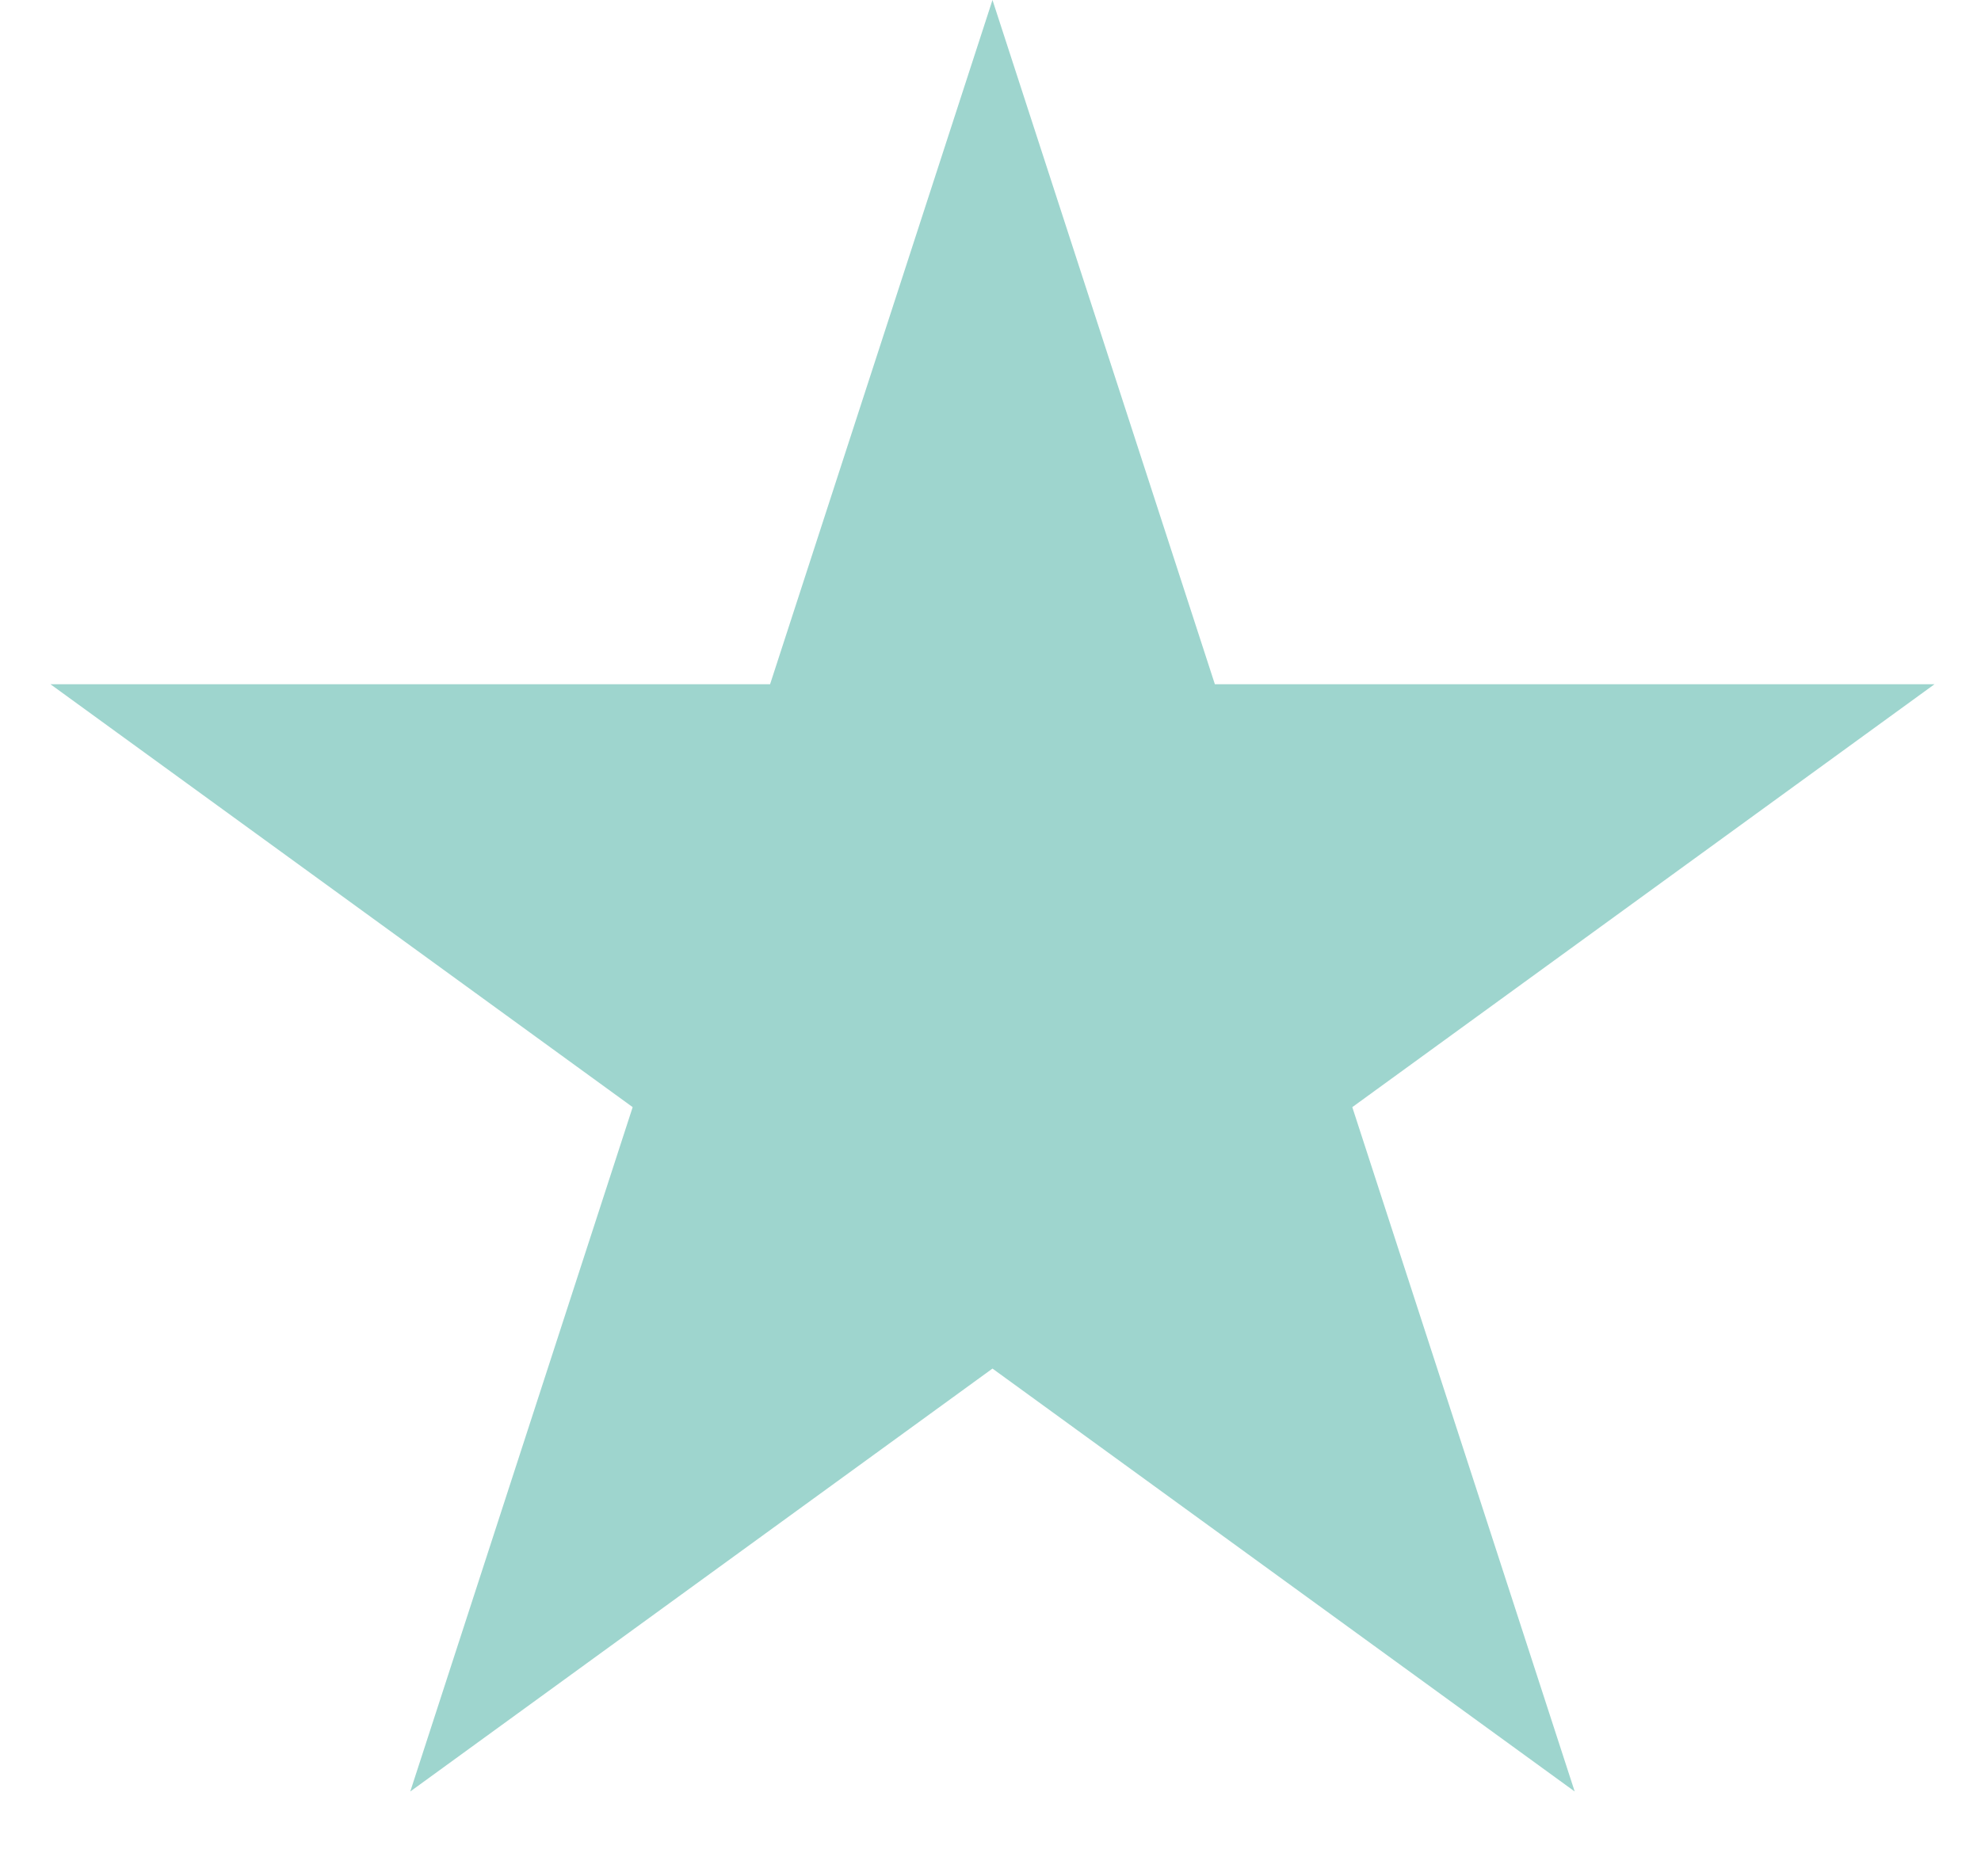 <svg width="19" height="18" viewBox="0 0 19 18" fill="none" xmlns="http://www.w3.org/2000/svg">
<path d="M9.519 0L11.652 6.564H18.554L12.97 10.621L15.103 17.186L9.519 13.129L3.935 17.186L6.068 10.621L0.484 6.564H7.386L9.519 0Z" fill="#229F90" fill-opacity="0.44"/>
</svg>
